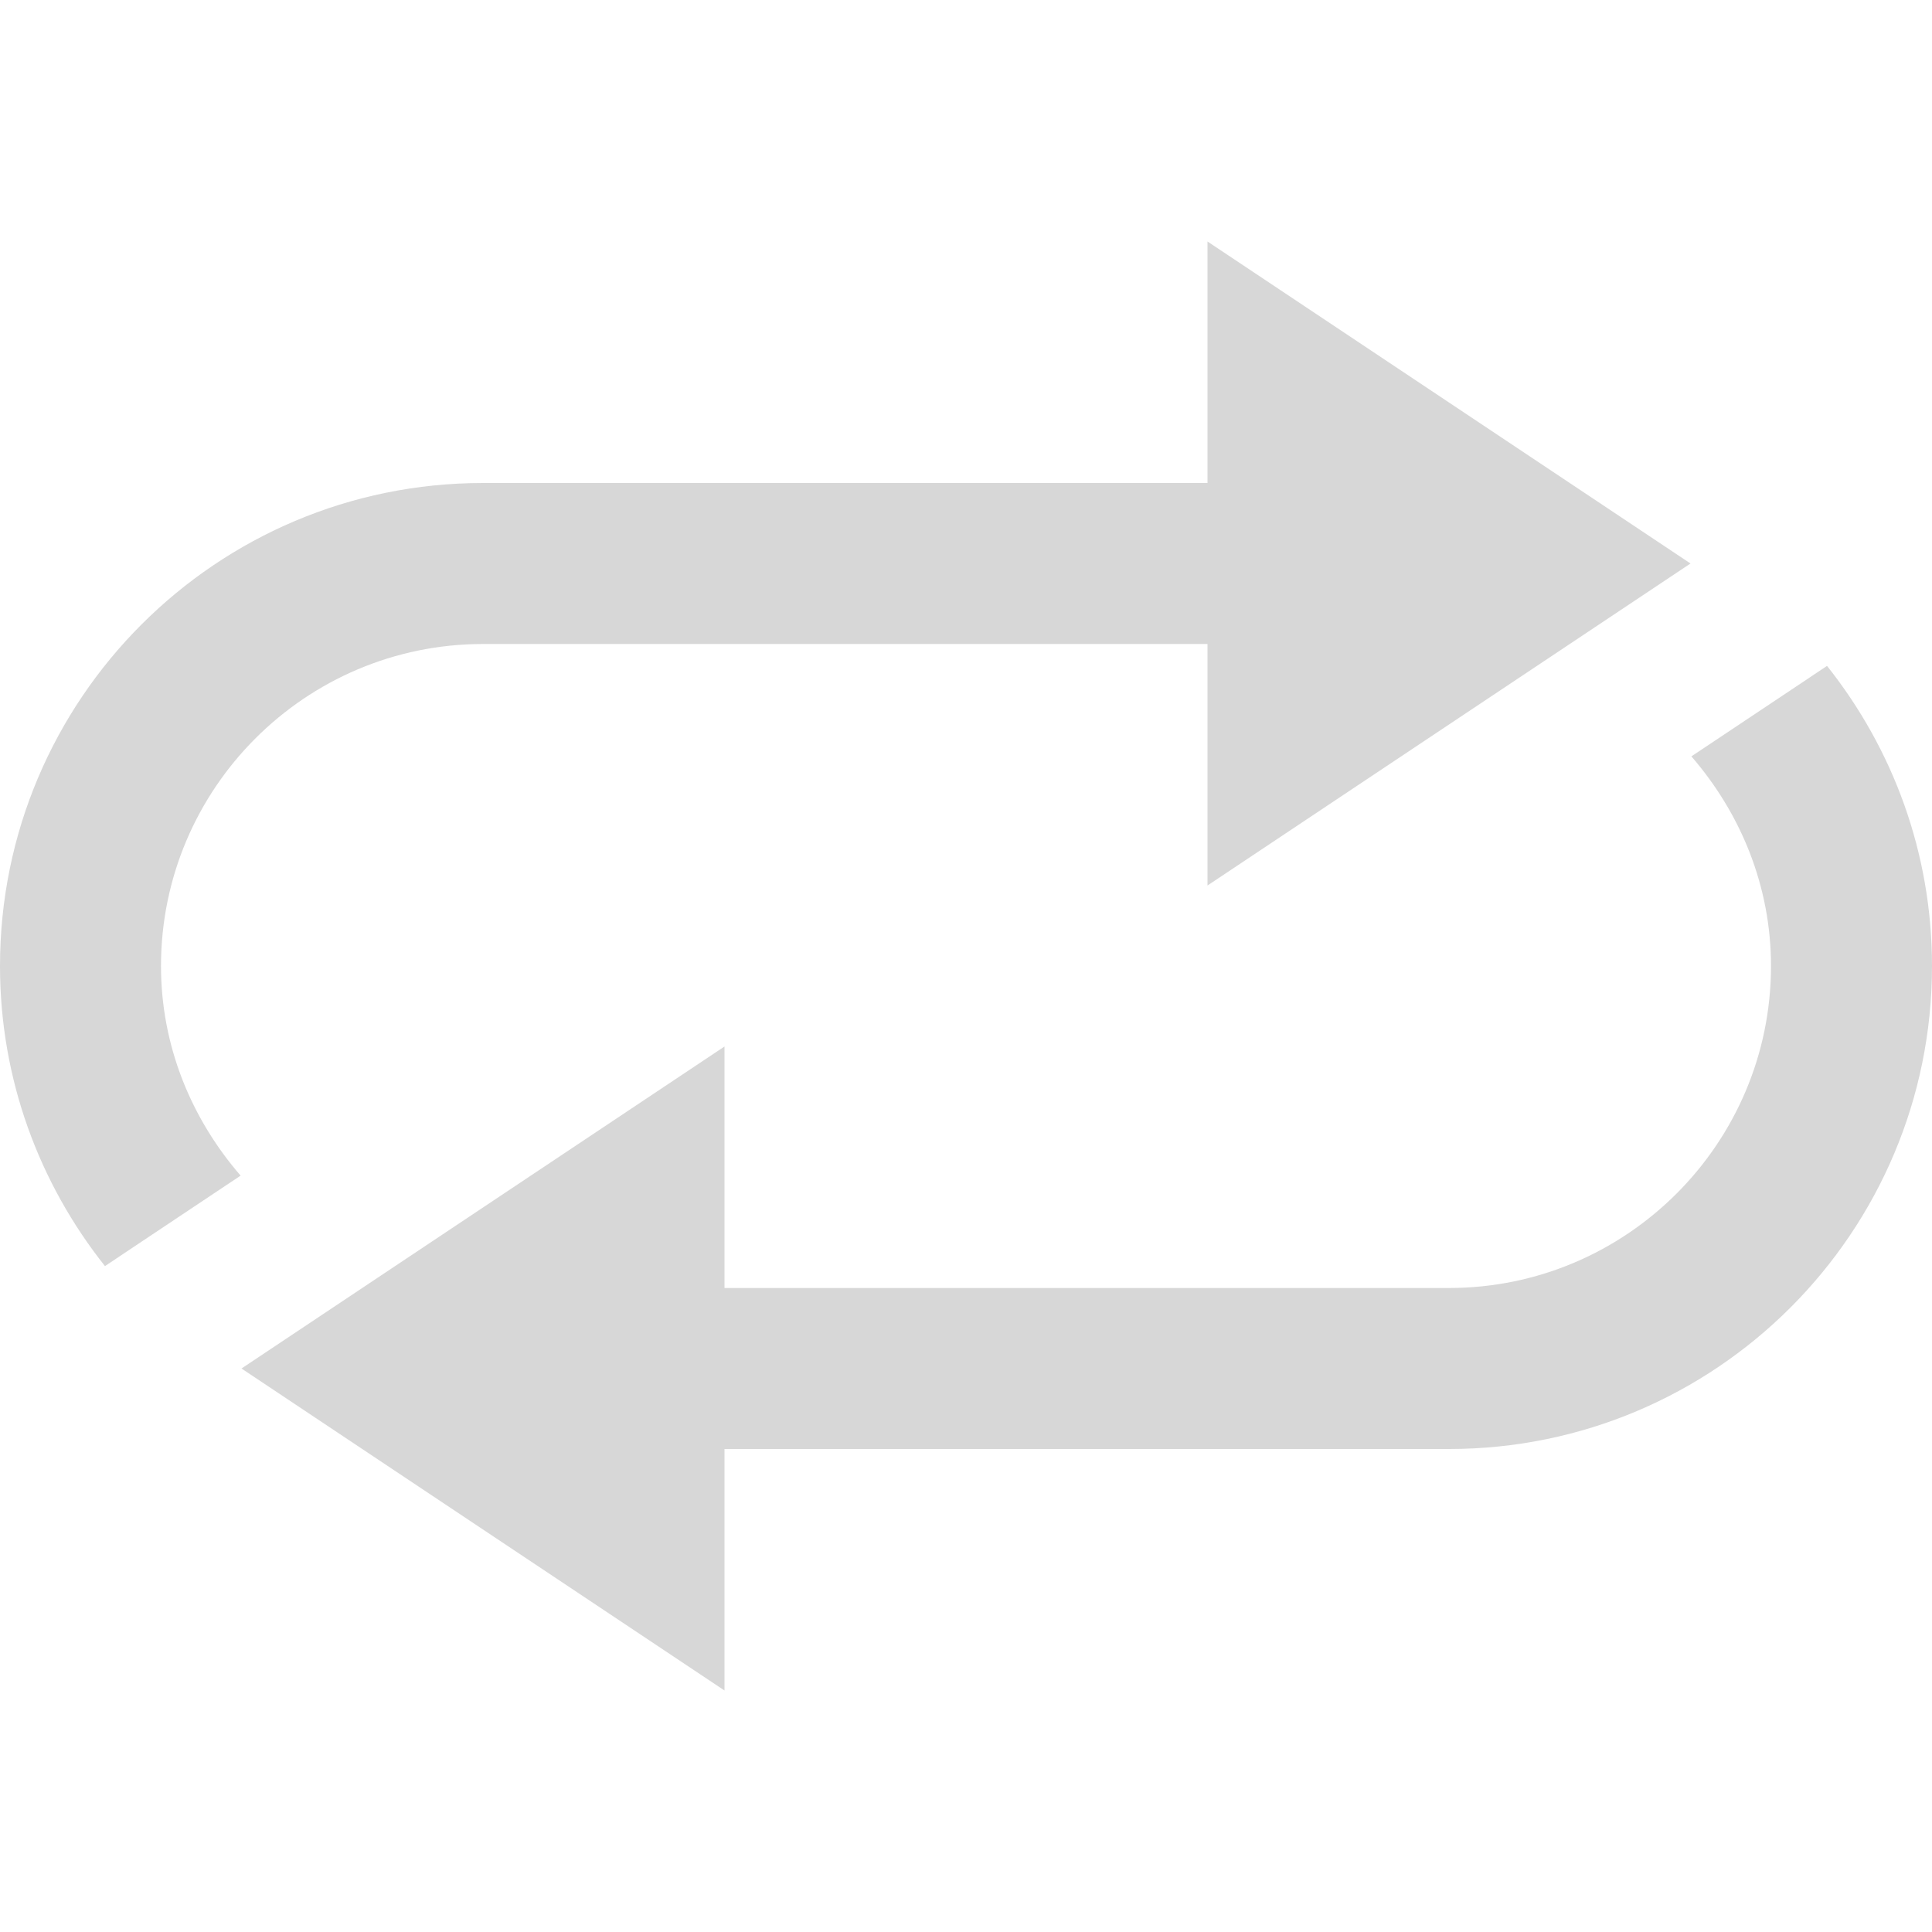 <svg xmlns="http://www.w3.org/2000/svg" fill="rgb(215, 215, 215)" width="24" height="24" viewBox="0 0 24 24"><path d="M2 12c0 .999.381 1.902.989 2.604l-1.098.732-.587.392c-.814-1.025-1.304-2.318-1.304-3.728 0-3.313 2.687-6 6-6h9v-3l6 4-6 4v-3h-9c-2.206 0-4 1.794-4 4zm20.696-3.728l-.587.392-1.098.732c.608.702.989 1.605.989 2.604 0 2.206-1.795 4-4 4h-9v-3l-6 4 6 4v-3h9c3.313 0 6-2.687 6-6 0-1.41-.489-2.703-1.304-3.728z"/></svg>